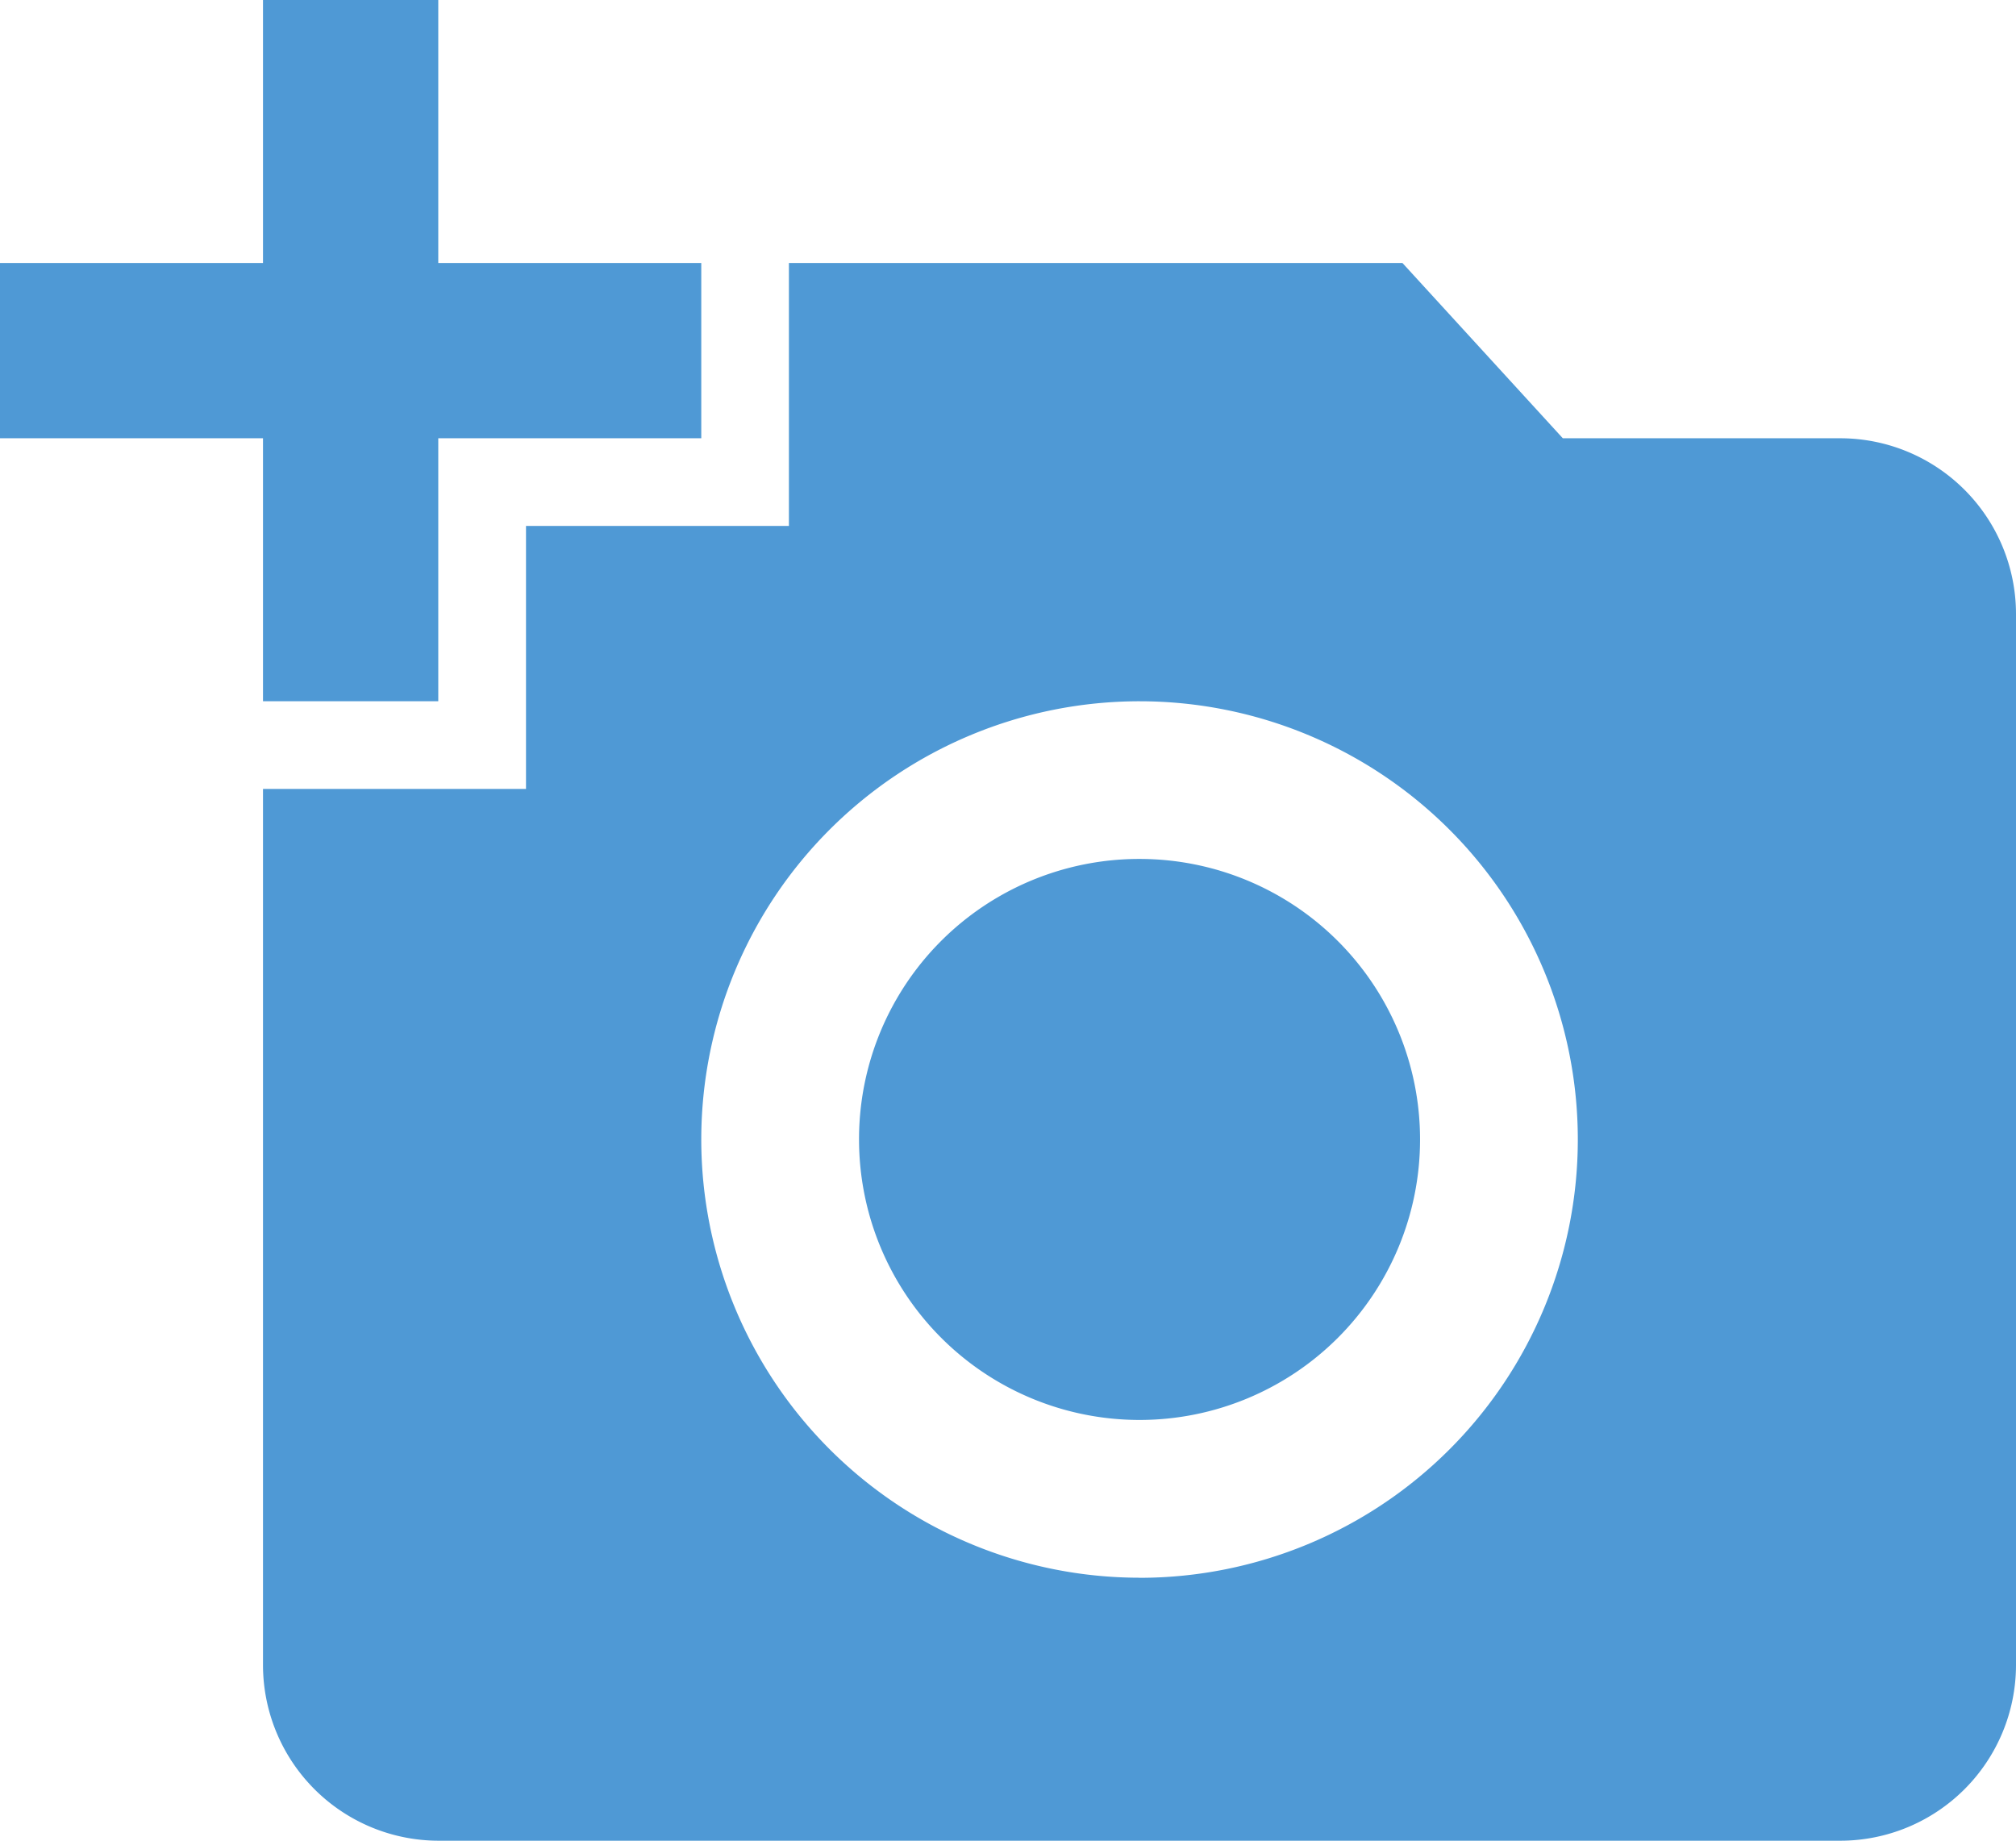 <svg xmlns="http://www.w3.org/2000/svg" width="22.452" height="20.5" viewBox="0 0 22.452 20.5"><defs><style>.a{fill:#4f99d5;}</style></defs><path class="a" d="M2.929,4.429V1.5H4.881V4.429H7.81V6.381H4.881V9.31H2.929V6.381H0V4.429Zm2.929,5.857V7.357H8.786V4.429h6.833l1.786,1.952H20.5a1.958,1.958,0,0,1,1.952,1.952V20.048A1.958,1.958,0,0,1,20.5,22H4.881a1.958,1.958,0,0,1-1.952-1.952V10.286Zm6.833,8.786A4.881,4.881,0,1,0,7.81,14.19,4.883,4.883,0,0,0,12.69,19.071ZM9.567,14.19a3.124,3.124,0,1,0,3.124-3.124A3.12,3.12,0,0,0,9.567,14.19Z" transform="translate(0 -1.5)"/></svg>